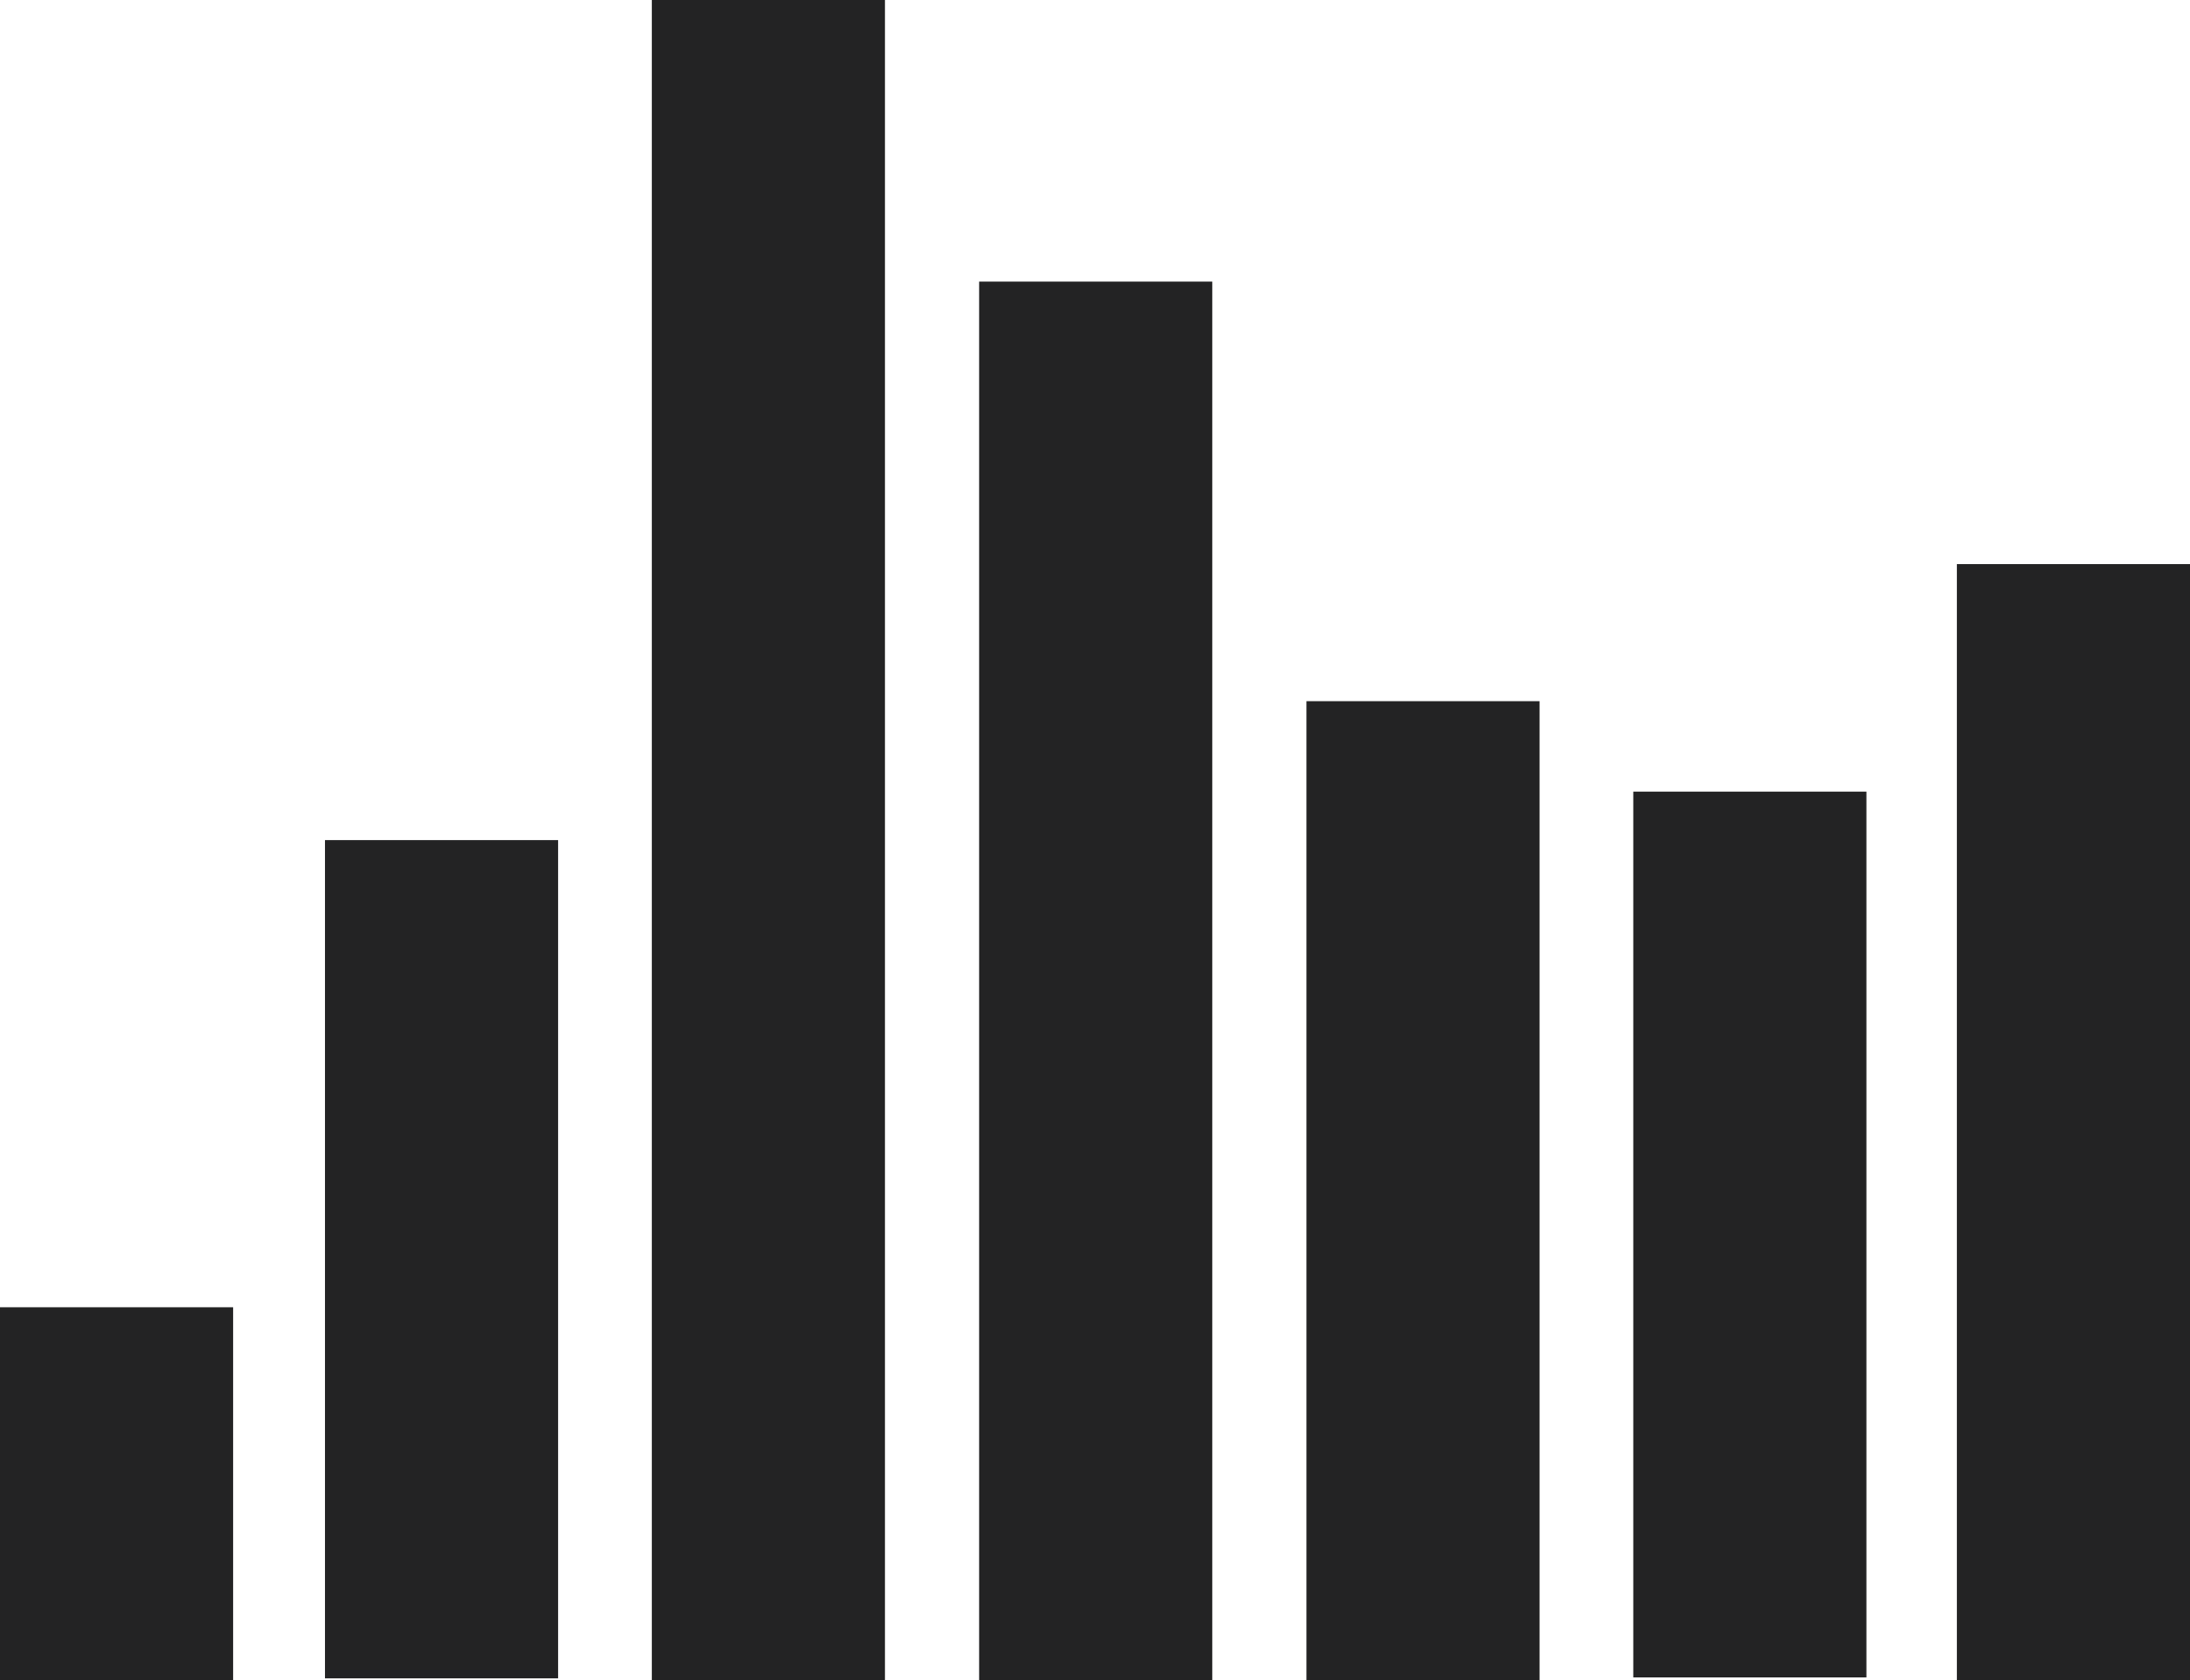 <svg xmlns="http://www.w3.org/2000/svg" viewBox="0 0 46.97 36.04"><defs><style>.cls-1{fill:#232324;}</style></defs><title>logoРесурс 1</title><g id="Слой_2" data-name="Слой 2"><g id="Слой_1-2" data-name="Слой 1"><rect class="cls-1" x="6.97" y="18.02" width="5" height="17.98"/><rect class="cls-1" x="13.98" width="5" height="36.04"/><rect class="cls-1" x="21" y="6.04" width="5" height="30"/><rect class="cls-1" x="41.97" y="12.1" width="5" height="23.94"/><rect class="cls-1" x="28.02" y="15.04" width="5" height="21"/><rect class="cls-1" x="35.03" y="16.98" width="5" height="19"/><rect class="cls-1" y="28.04" width="5" height="8"/></g></g></svg>
